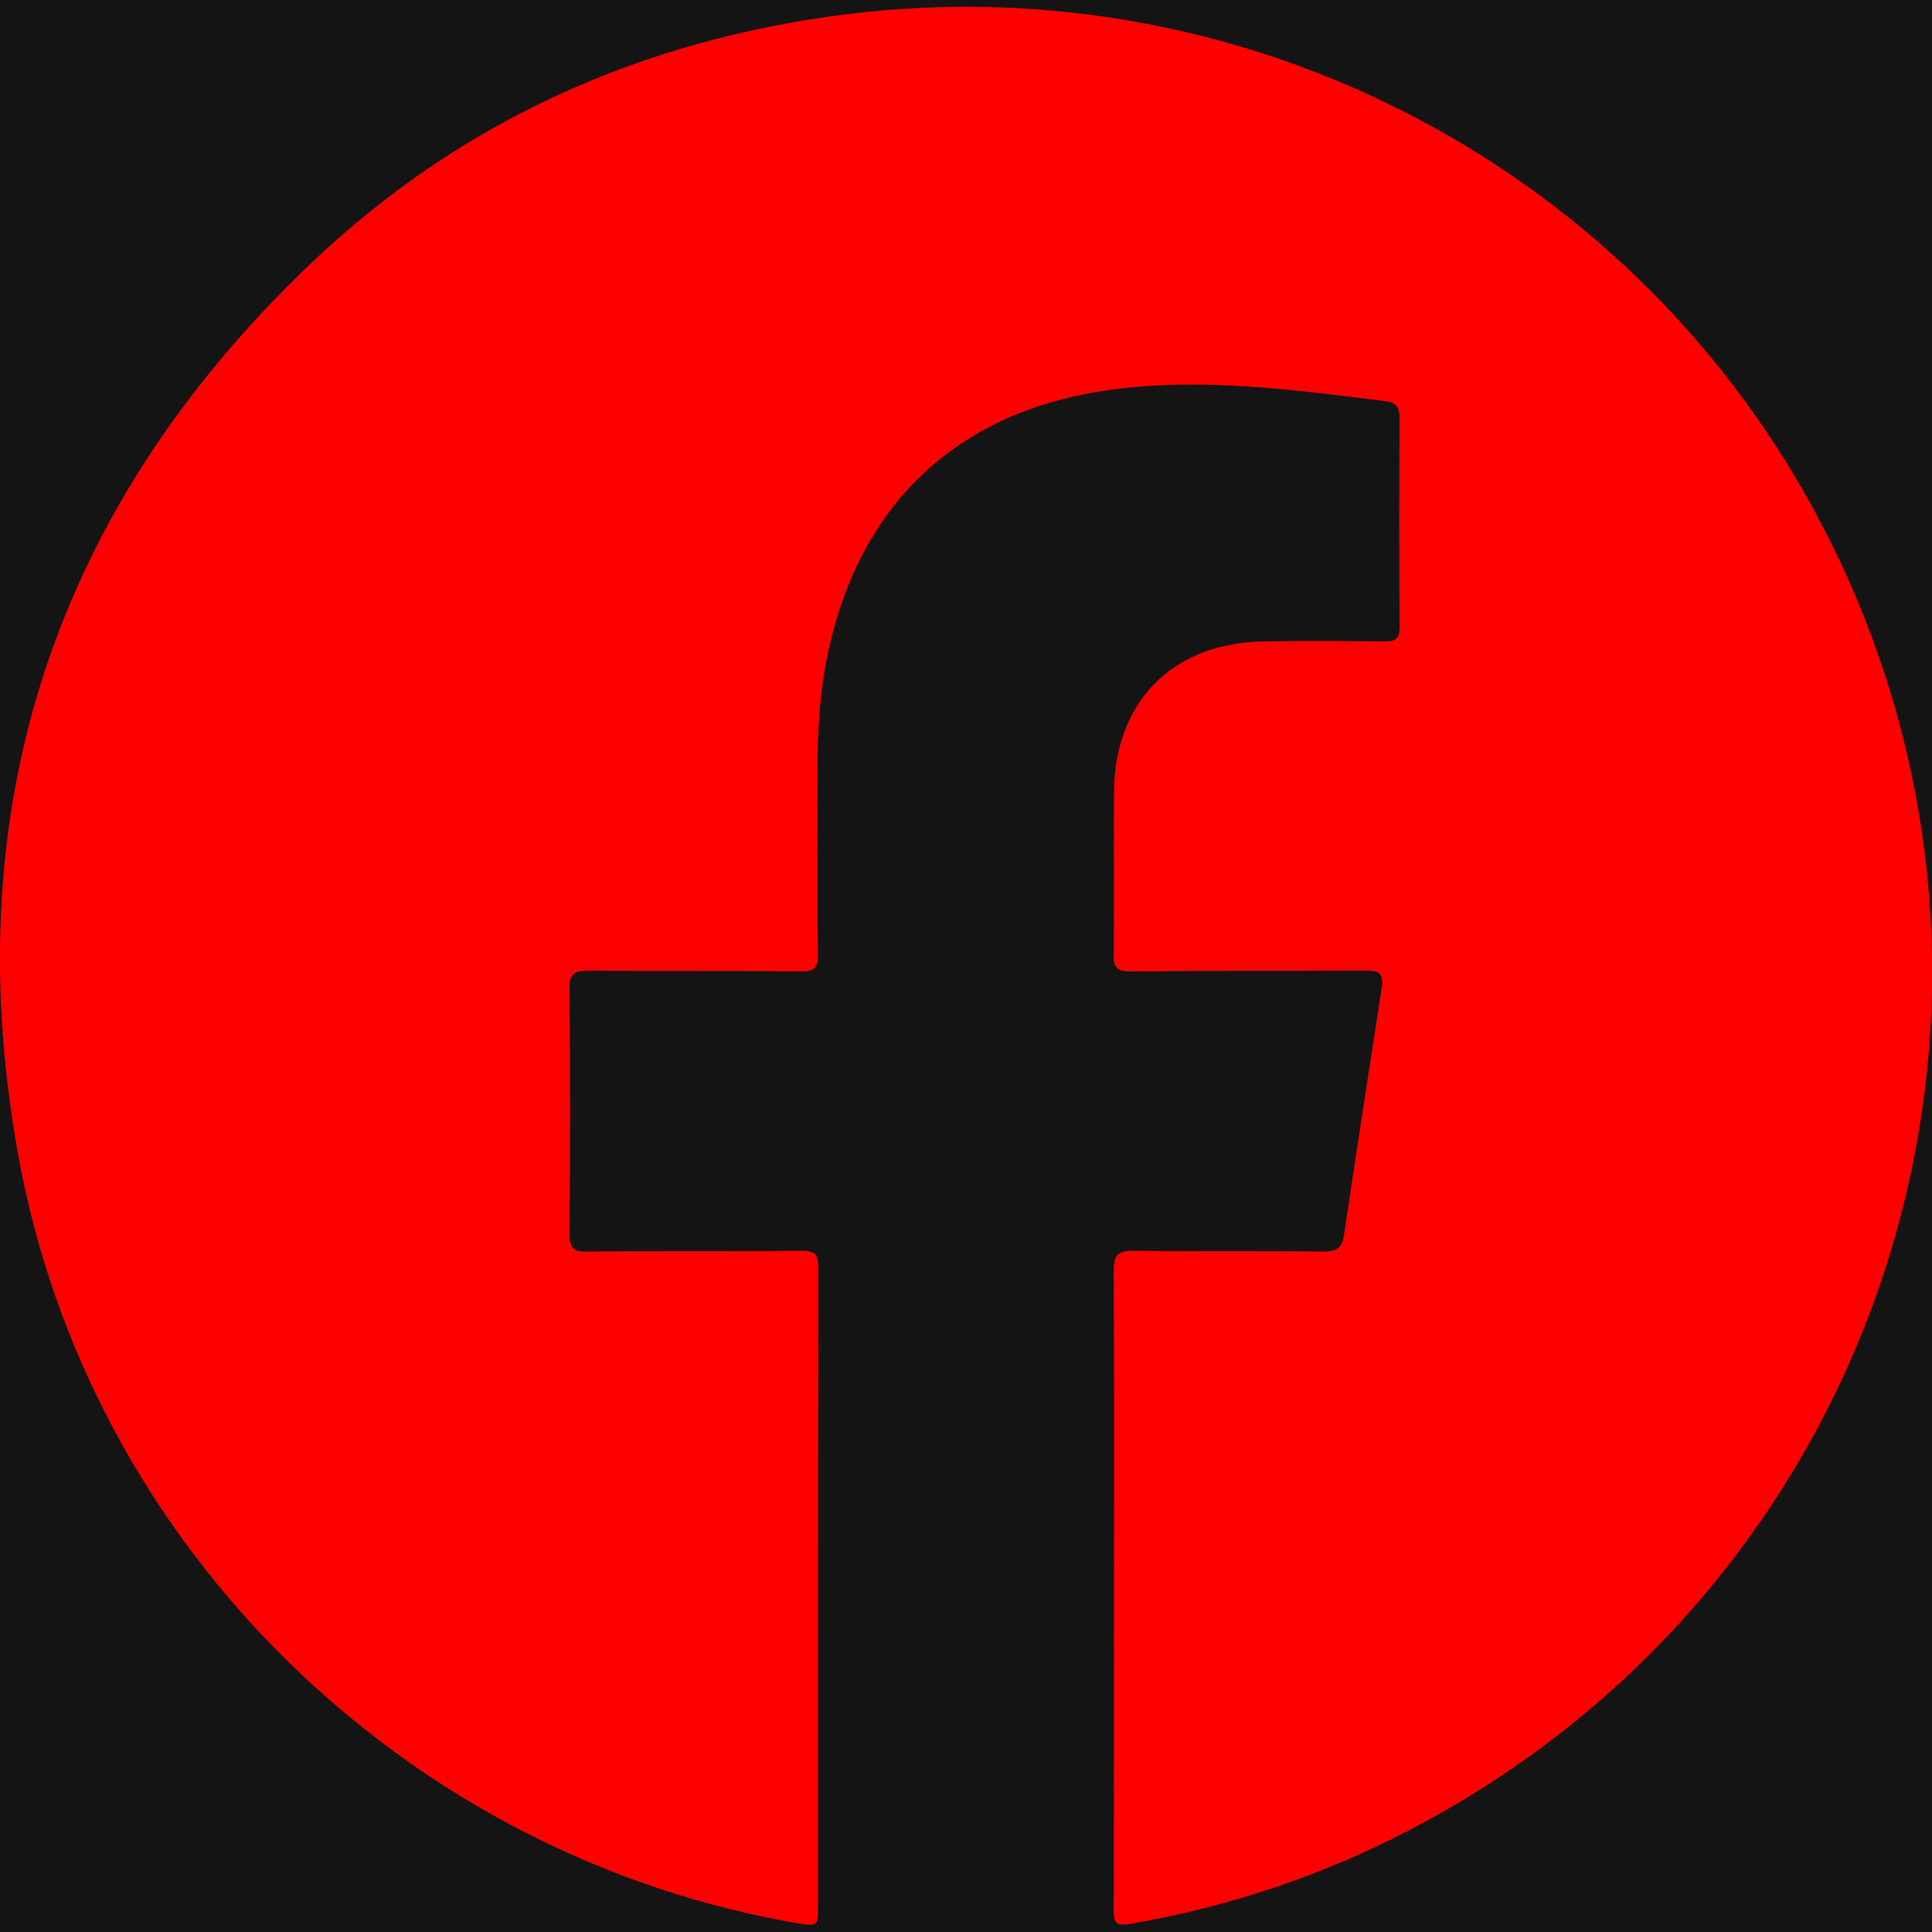 <?xml version="1.0" encoding="utf-8"?>
<!-- Generator: Adobe Illustrator 24.3.0, SVG Export Plug-In . SVG Version: 6.00 Build 0)  -->
<svg version="1.1" id="Layer_1" xmlns="http://www.w3.org/2000/svg" xmlns:xlink="http://www.w3.org/1999/xlink" x="0px" y="0px"
	 viewBox="0 0 500 500" style="enable-background:new 0 0 500 500;" xml:space="preserve">
<style type="text/css">
	.st0{fill:#141414;}
	.st1{fill:#FF0000;}
</style>
<rect class="st0" width="500" height="500"/>
<path class="st1" d="M288.3,410.9c0-27.3,0.1-54.6-0.1-82c0-4.4,1.3-5.2,5.4-5.2c16.3,0.2,32.6,0,48.9,0.2c3.3,0,4.8-0.8,5.3-4.2
	c3.2-21.4,6.5-42.8,9.8-64.2c0.5-3.4-0.5-4.3-4-4.3c-20.3,0.1-40.6,0-60.9,0.2c-3.6,0-4.6-0.9-4.5-4.5c0.2-13.9,0-27.8,0.1-41.7
	c0.1-23.6,15.1-38.9,38.9-39.2c10.4-0.2,20.8-0.1,31.2,0c2.9,0,3.8-0.8,3.8-3.7c-0.1-18.1-0.1-36.1,0-54.2c0-3-1.2-4-3.8-4.3
	c-23.6-2.9-47.3-6.2-71.1-2.9c-38.1,5.2-64,28-72.7,66.6c-2.5,10.9-3.1,22.1-3,33.3c0.1,15.3-0.1,30.7,0.1,46
	c0.1,3.9-1.2,4.7-4.8,4.6c-18.2-0.2-36.4,0-54.7-0.2c-3.8,0-4.9,1-4.8,4.8c0.2,21.1,0.2,42.2,0,63.3c0,3.6,0.9,4.7,4.6,4.6
	c18.4-0.2,36.8,0,55.2-0.2c3.5,0,4.6,0.7,4.6,4.4c-0.1,55.5-0.1,110.9-0.1,166.4c0,2.8,0,4.1-3.8,3.5
	C105.8,481.1,22.8,400.8,4.6,298.3c-16-89.6,9.7-166.9,75.5-229.8C119,31.3,166.2,10.2,219.7,3.6C323.3-9,423.9,43.9,471.8,136.4
	c63.7,122.9,16,273.2-107,337.2c-22.8,11.9-46.9,19.9-72.3,24.3c-3.6,0.6-4.3-0.2-4.3-3.6C288.3,466.5,288.3,438.7,288.3,410.9z"/>
</svg>

